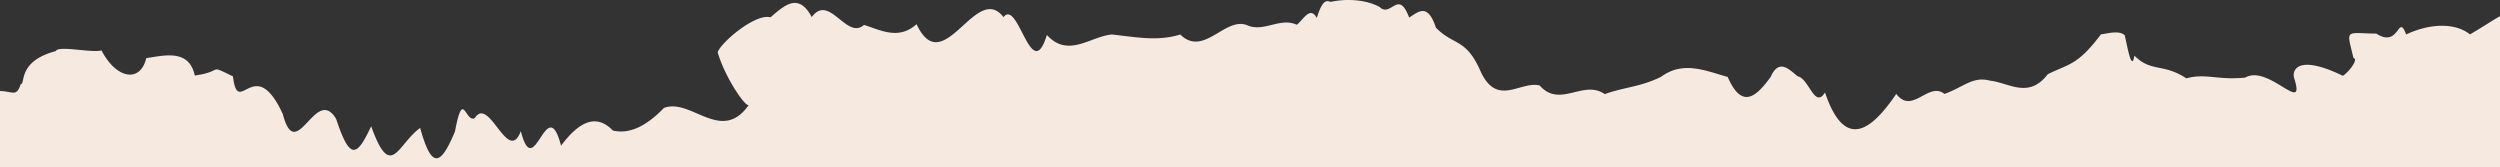 <svg xmlns="http://www.w3.org/2000/svg" viewBox="0 0 1920 128.29"><rect x="0" y="0" width="1920" height="128.29" fill="#333333" stroke="none"/><defs><style>.cls-1{fill:#f6eae0;}</style></defs><g id="Camada_2" data-name="Camada 2"><g id="background"><path class="cls-1" d="M1920,12.41V128.29H0V69.91c9.85.18,12.58,4.87,15.89-5.24C19.8,64.6,13.2,47.14,42.8,39.26c2-4.6,27.4,1.58,35.14-.55,11.52,22.15,29.8,25,34.4,5.93,13.31-1.9,32.85-7.4,37.25,13.36,23-3.19,9.35-9,29.32.67,4,32.91,16.43-18.71,38.3,29,10.4,39.69,25.21-23.17,41,3.82,10.59,32,15.81,29,26.84,5.47,15.22,42.43,20.23,13.78,37.62,1.3,8.73,31.44,15.49,29.75,26.75,2.7,6.31-33.46,7.76-6.63,15.14-10.2C375.71,73,390.1,127,400,100.71c10.42,40.77,19.71-31.33,30.9,11.17,13.46-18,26.7-25.22,39.83-11.59,13.13,3,26.14-3.9,39.14-17.35,20.67-8.1,44.13,27.79,65.15-2.27-2.54,1.64-18.32-21.29-23.86-40.56,2.78-7.82,29.13-30,40.48-26.78,10.44-8.67,21.35-19.72,31.78-.21,13.49-18.5,26.78,18,40.11,6,13.33,4.24,26.71,11.72,40.38-.56,20.51,43.85,45.66-33,66.76-5.41C782.14-1.38,792.08,65.87,804,26.84c16.24,18,33.46,1.12,49.86-.34,17.52,1.81,35,5.51,52.57,0,18.43,18,34.88-15.18,52.43-6.68,12.46,4.56,24.57-6.59,37.14-.79,5.1-4.18,10.2-14.61,15.31-5.22,4.89-16.27,8.5-12.65,10.84-12.41A64.12,64.12,0,0,1,1035.57,0c8.32,0,17,1.55,23.93,5.35,8.86,8.53,14.37-14.14,22.71,8.1,6.69-3.8,14-12.08,20.58,7.8,12.92,13.4,22.63,8.17,33.44,31.63,12.83,30.53,30.94,9.08,46.2,12.75,15.61,17.74,33.54-4.81,50,6.65,15.26-5.47,27.59-5.51,43.27-13.3,17-12.5,34.17-4.62,51.17.12,11,25.32,22,15.07,33,0,6.49-14.65,14.44-5.47,20.74-.5,8.67,1.65,13.07,25.29,21,12.42,16.06,47.64,37.81,25.85,54.72,1.11,12.34,16.25,24.68-9.8,37,0,14.92-5.25,21.58-13.82,35.27-10.14,14.4,1.63,29.45,14.18,44.1-5,16.5-8.13,22.91-6.81,40.83-30.62,4.6-.46,13.88-3.43,18.28.75,2.91,13.22,5.39,27,7.43,15.62,13,13,21.82,5.61,39.9,17.44,14.72-4.09,23.91,1.53,45.12-.56,18.07-10.59,47.19,30,37.56.08-1.63-6.69,4-17.78,37.52-1.46,5.36-3.62,12.06-13.09,8.12-13.67-5.32-22.6-6.9-19.16,17.6-18.73,17.86,11.61,16.5-16.31,22.86.62,20.11-9.4,38.74-8.33,49-.05C1906.79,20.73,1913.65,16,1920,12.41Z"/></g></g></svg>